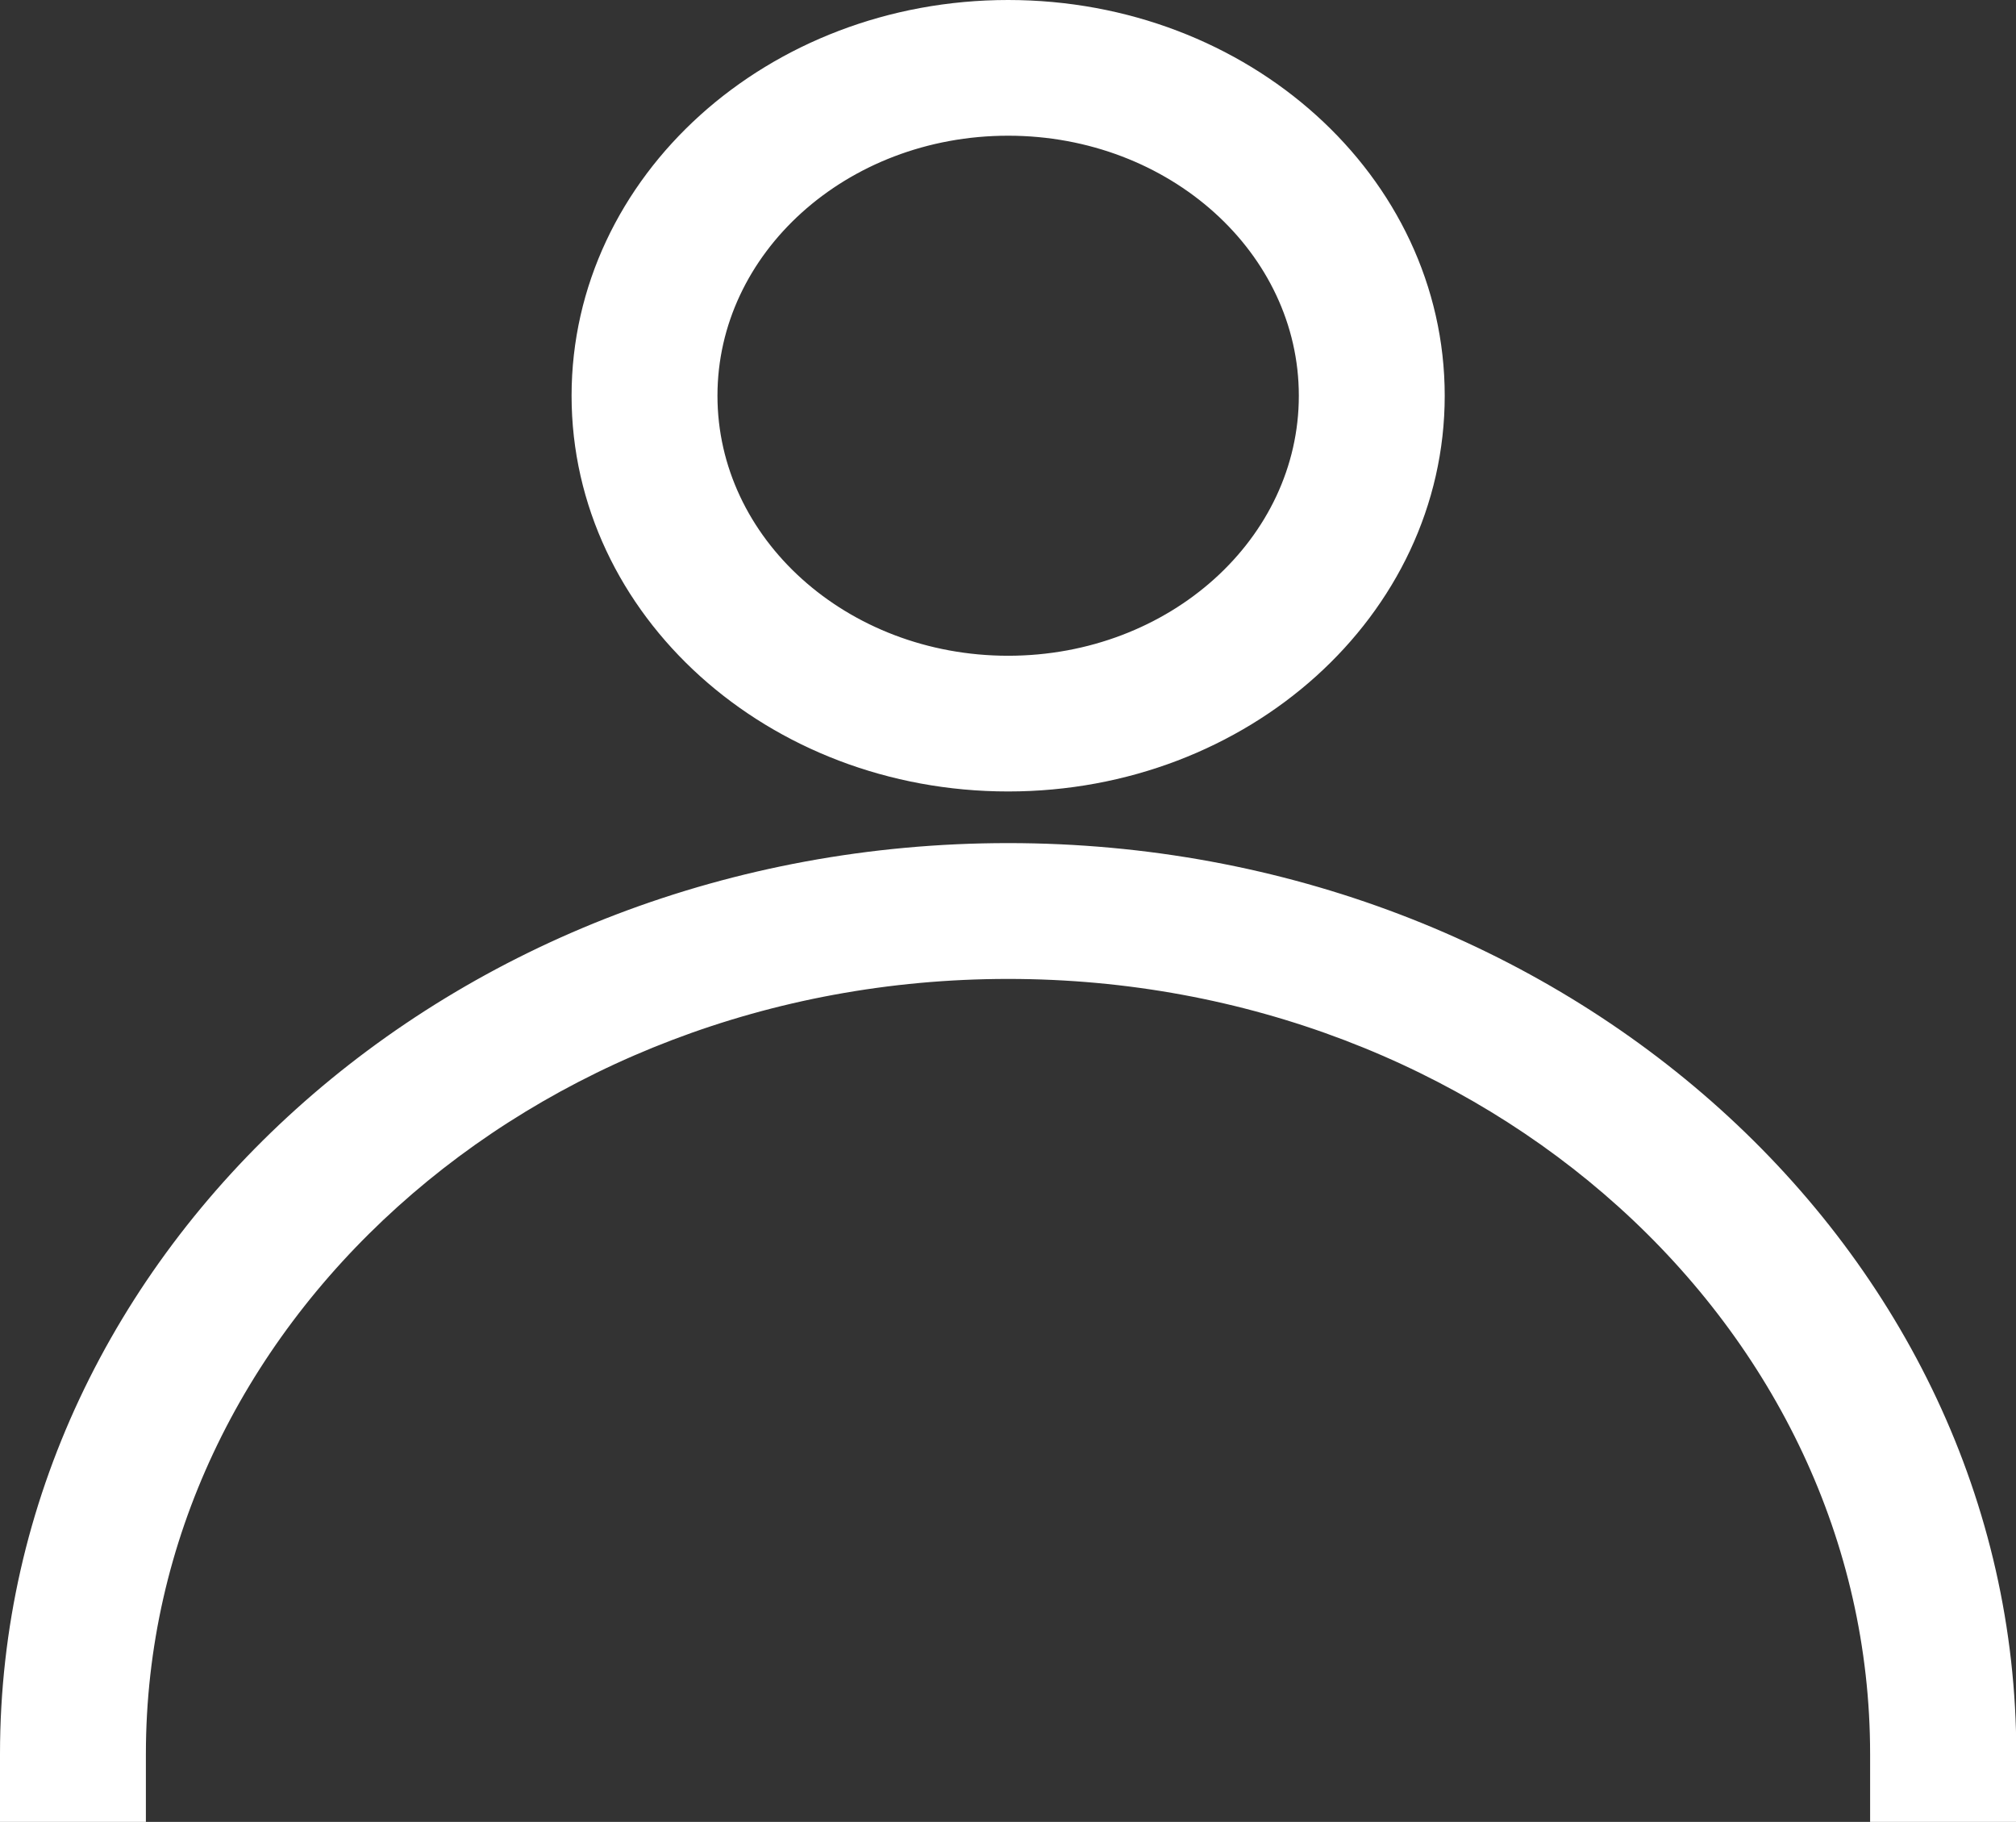 <svg xmlns="http://www.w3.org/2000/svg" width="47.993" height="43.364" viewBox="0 0 47.993 43.364">
  <rect x="0" y="0" width="47.993" height="43.364" fill="#333333" stroke="none"/>
  <g id="Komponente_4_1" data-name="Komponente 4 – 1" transform="translate(0.5 0.5)">
    <path id="Pfad_3" data-name="Pfad 3" d="M26.5,20.838c-5.464,0-9.893-3.993-9.893-8.919S21.033,3,26.5,3s9.893,3.993,9.893,8.919S31.961,20.838,26.5,20.838Zm0-15.608c-4.1,0-7.42,2.995-7.42,6.689s3.322,6.689,7.42,6.689,7.42-2.995,7.42-6.689S30.595,5.23,26.5,5.23Zm23.5,40.135H47.52V44.249C47.52,33.782,38.108,25.3,26.5,25.3S5.473,33.782,5.473,44.249v1.115H3V44.249c0-11.7,10.52-21.182,23.5-21.182s23.5,9.484,23.5,21.182Z" transform="translate(-3 -3)" fill="#fff" stroke="#fff" stroke-width="1"/>
  </g>
</svg>
